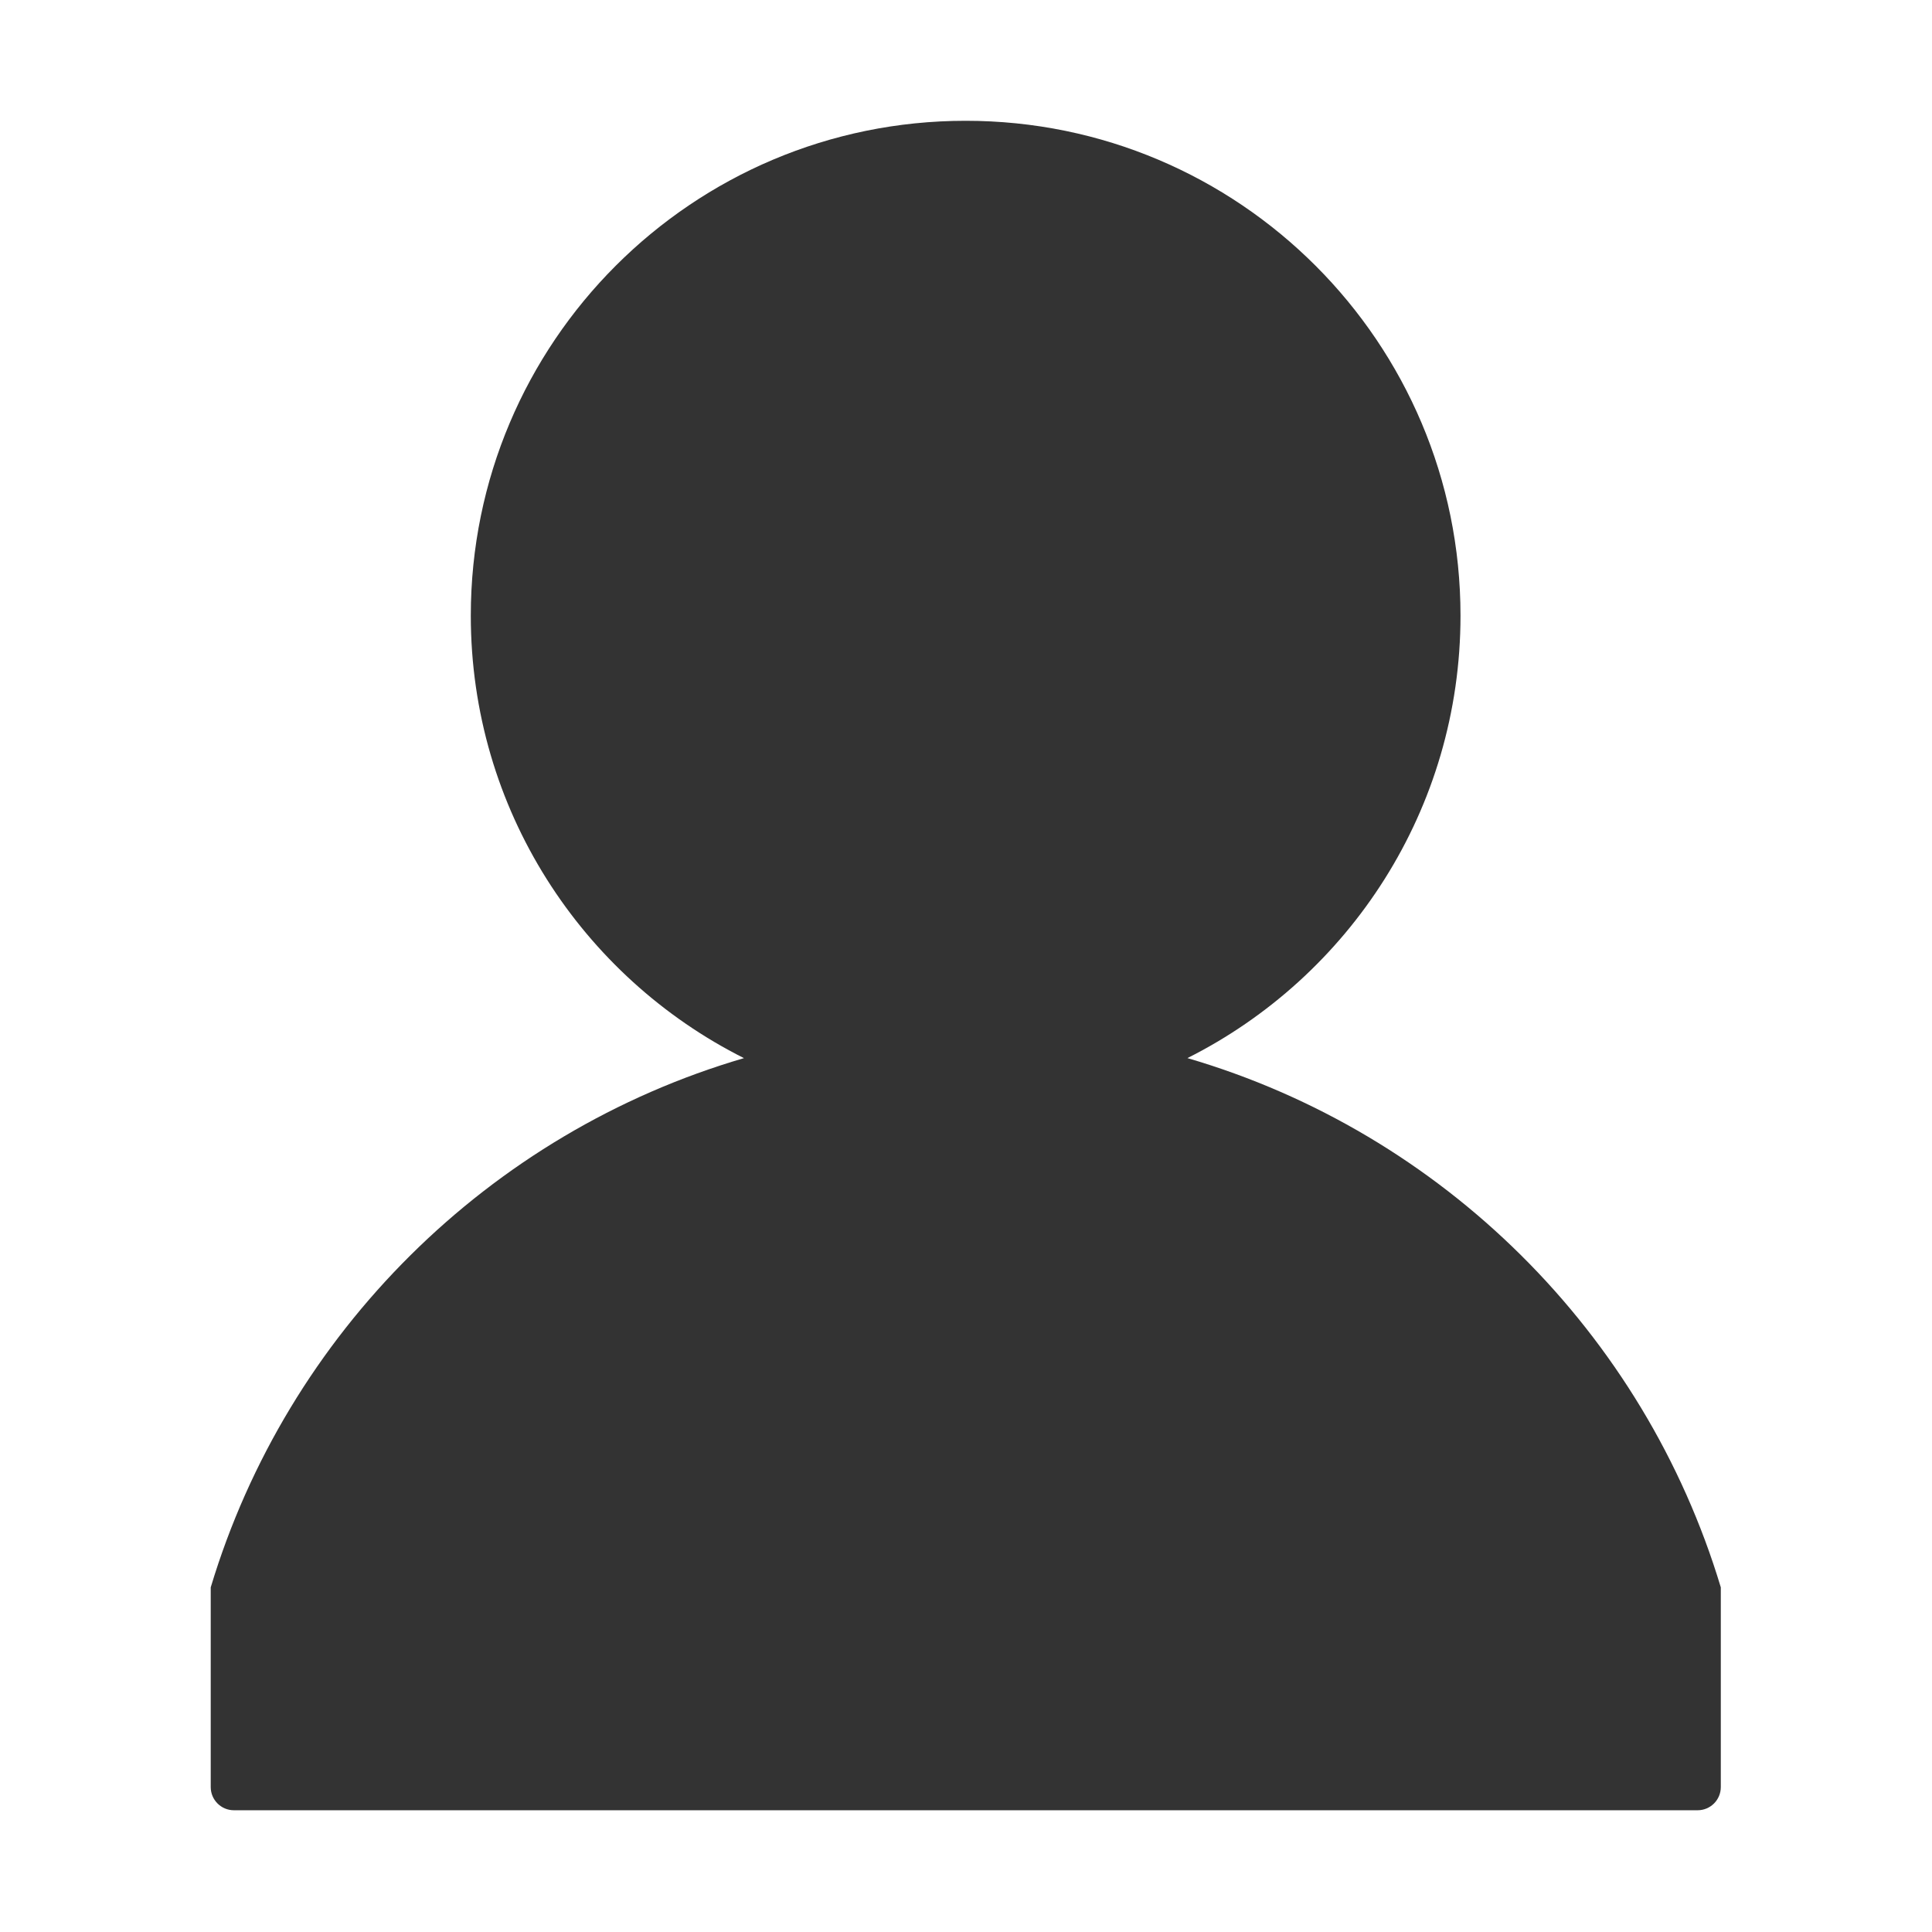<?xml version="1.0" standalone="no"?><!DOCTYPE svg PUBLIC "-//W3C//DTD SVG 1.1//EN" "http://www.w3.org/Graphics/SVG/1.1/DTD/svg11.dtd"><svg class="icon" width="81px" height="81.00px" viewBox="0 0 1024 1024" version="1.1" xmlns="http://www.w3.org/2000/svg"><path fill="#333333" d="M629.357 560.813c85.831-43.104 144.739-131.922 144.739-234.512 0-144.853-117.426-262.28-262.281-262.28-144.853 0-262.28 117.425-262.28 262.28 0 102.608 58.929 191.438 144.781 234.532C259.079 600.408 152.258 706.521 111.689 841.334l0 105.856c0 6.781 5.498 12.28 12.28 12.28l775.813 0c6.783 0 12.28-5.498 12.28-12.28L912.062 841.334C871.486 706.497 764.634 600.37 629.357 560.813z" /></svg>
